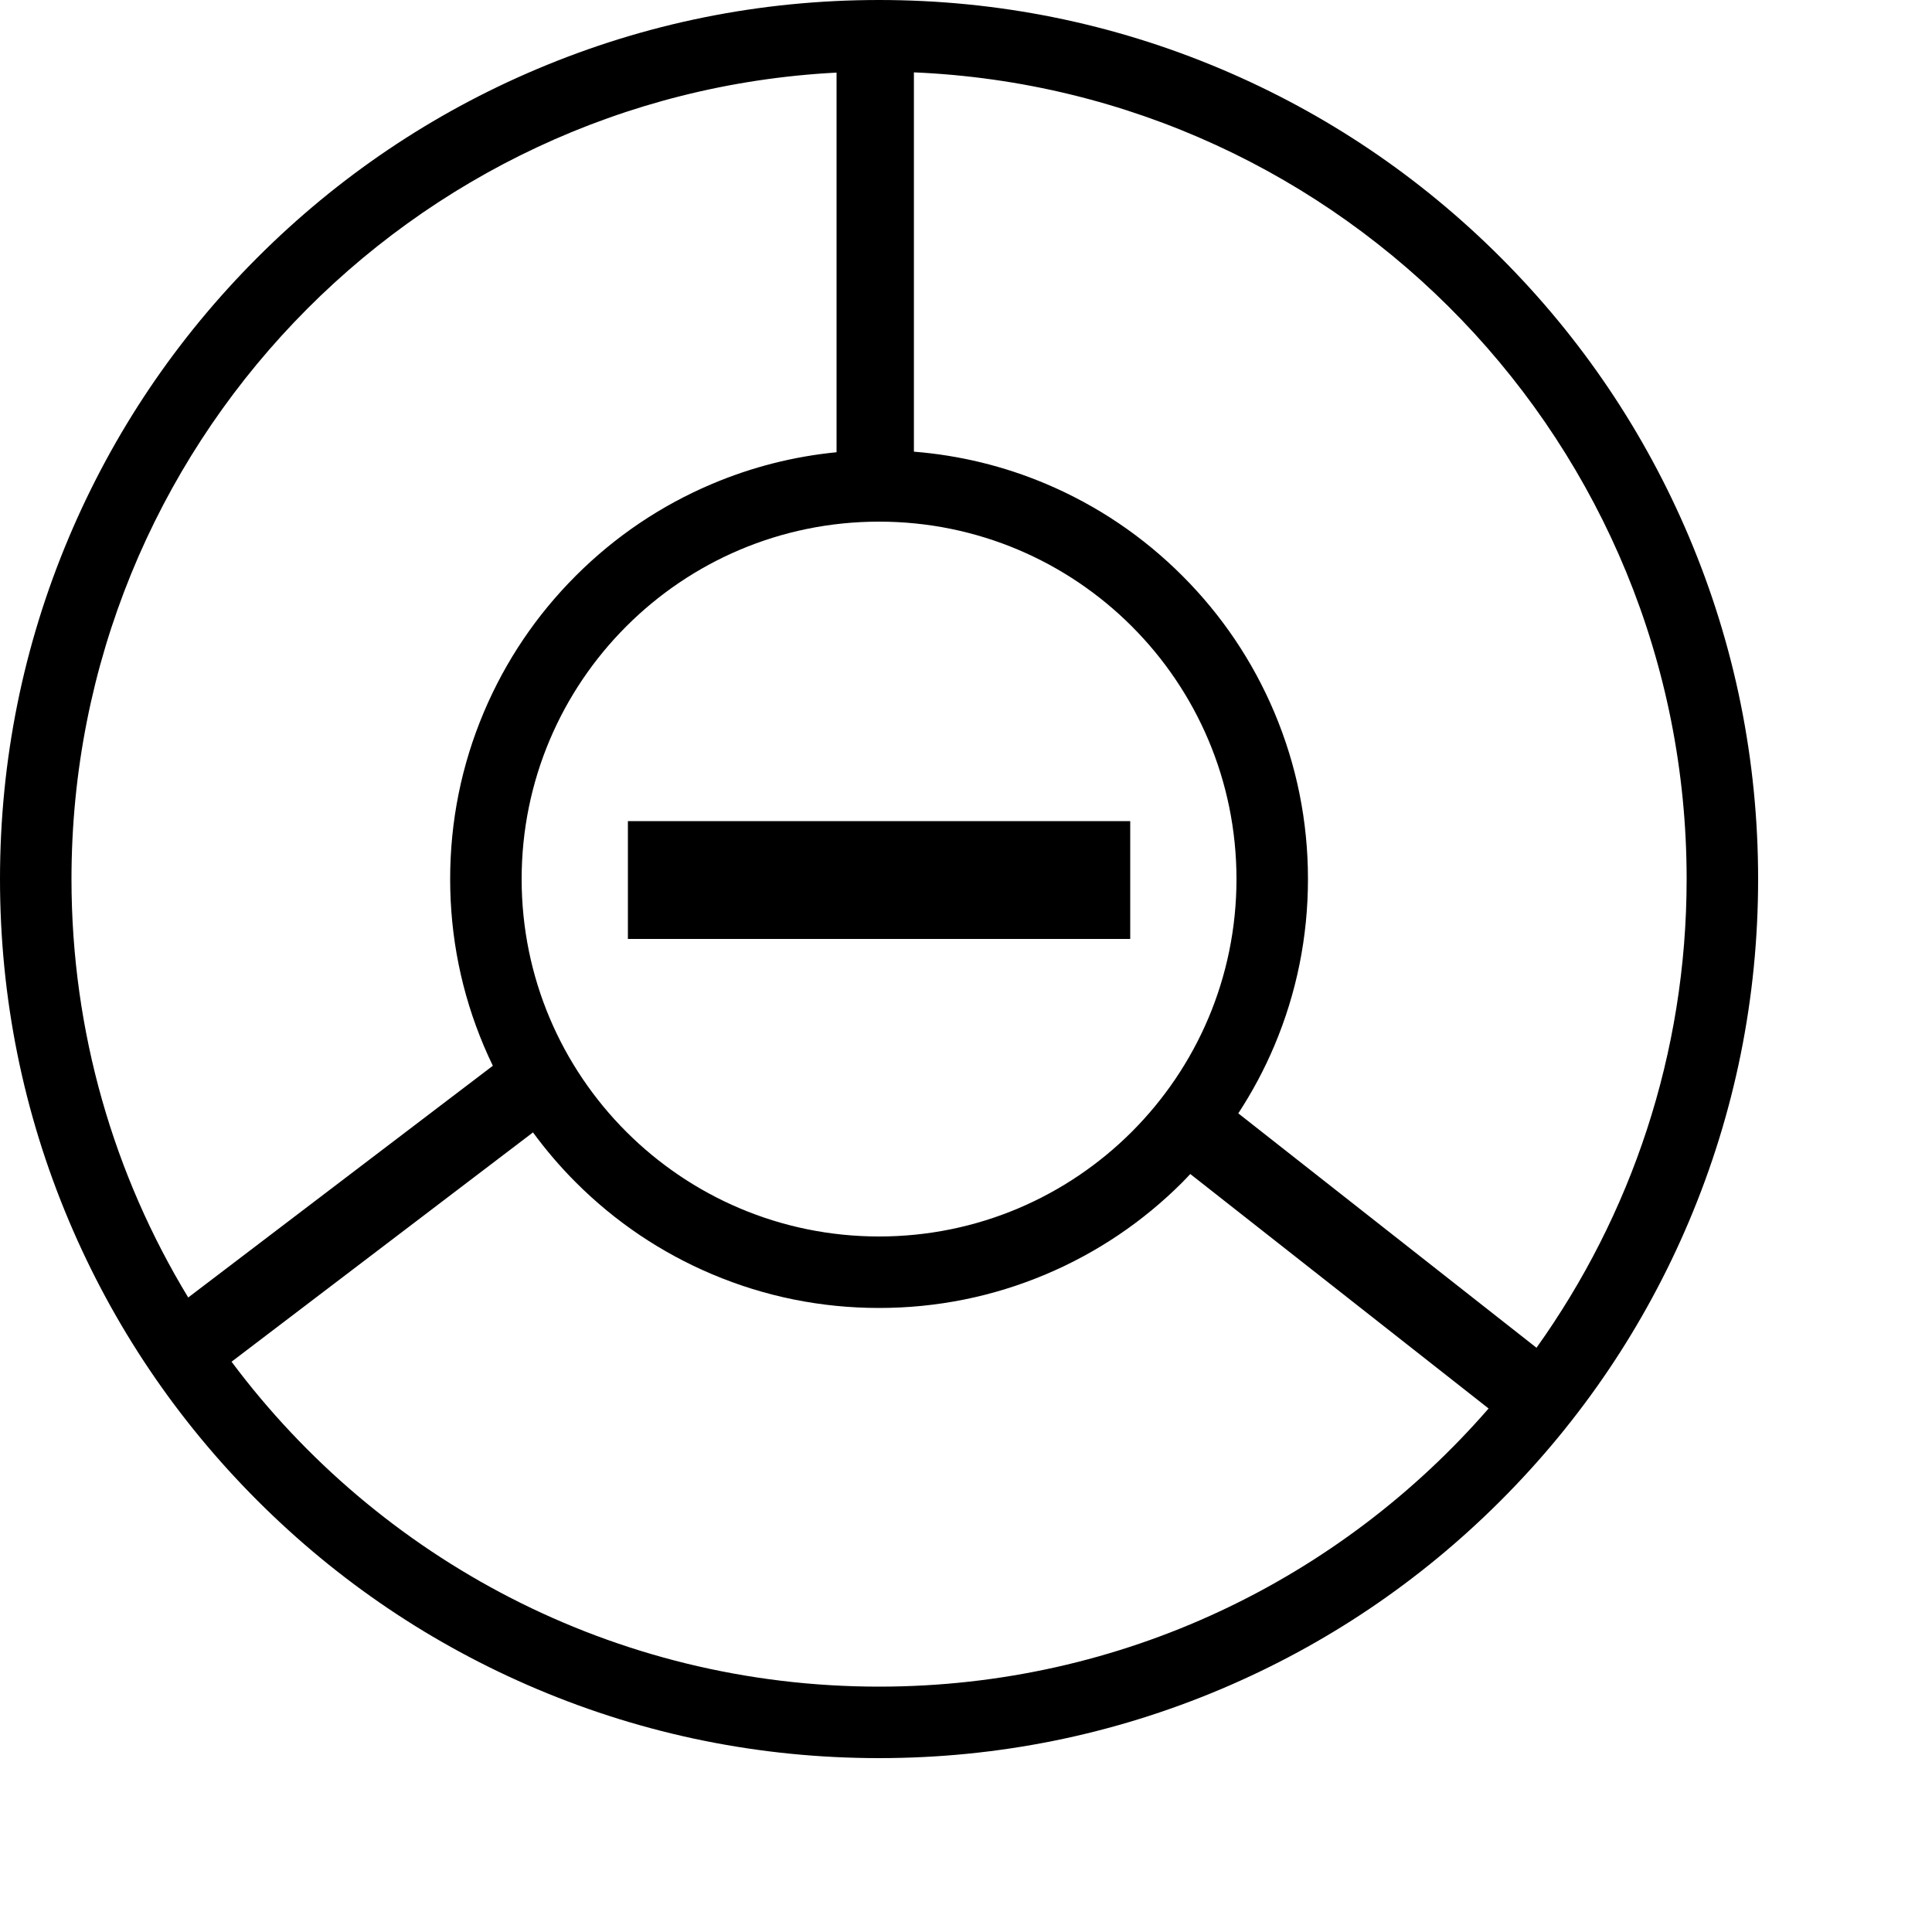 <?xml version="1.0" encoding="UTF-8"?>
<svg viewBox="0 0 1000 1000" preserveAspectRatio="xMidYMid meet">
  <path d="M 455,0 C 393.592,0 334.001,12.035 277.883,35.771 223.697,58.689 175.041,91.492 133.266,133.266 91.491,175.04 58.689,223.697 35.771,277.883 12.035,334.001 0,393.592 0,455 c 0,61.408 12.035,120.999 35.771,177.117 22.918,54.186 55.72,102.841 97.494,144.615 41.774,41.773 90.431,74.576 144.617,97.494 C 334.001,897.965 393.592,910 455,910 c 61.408,0 120.999,-12.035 177.117,-35.771 54.186,-22.918 102.841,-55.721 144.615,-97.494 41.773,-41.774 74.578,-90.431 97.496,-144.615 C 897.966,576 910,516.408 910,455 910,393.592 897.965,334.001 874.229,277.883 851.311,223.697 818.507,175.041 776.734,133.266 734.96,91.491 686.303,58.689 632.119,35.771 575.999,12.035 516.408,0 455,0 Z m 18.037,37.455 C 695.516,46.91 873,230.195 873,455 c 0,90.484 -28.847,174.18 -77.711,242.598 L 640.936,576.273 c 7.188,-11.005 13.434,-22.625 18.605,-34.852 C 671.125,514.03 677,484.953 677,455 c 0,-29.954 -5.875,-59.031 -17.461,-86.424 -11.184,-26.44 -27.186,-50.179 -47.562,-70.555 -20.376,-20.376 -44.113,-36.377 -70.555,-47.561 -21.855,-9.243 -44.795,-14.788 -68.385,-16.678 z M 433,37.58 V 234.078 c -22.2,2.176 -43.79,7.656 -64.424,16.383 -26.44,11.183 -50.178,27.186 -70.555,47.562 -20.375,20.376 -36.377,44.113 -47.562,70.553 C 238.875,395.968 233,425.046 233,455 c 0,29.953 5.875,59.03 17.461,86.424 1.46,3.452 3.011,6.852 4.635,10.211 L 97.42,671.582 C 59.08,608.417 37,534.288 37,455 37,231.526 212.373,49.022 433,37.58 Z M 455,270 c 102.173,0 185,82.827 185,185 0,102.173 -82.827,185 -185,185 C 352.827,640 270,557.173 270,455 270,352.827 352.827,270 455,270 Z M 325,425 v 61 h 260 v -61 z m -49.125,161.133 c 6.685,9.111 14.056,17.754 22.148,25.846 20.376,20.377 44.114,36.379 70.555,47.562 C 395.969,671.125 425.046,677 455,677 c 29.953,0 59.03,-5.875 86.424,-17.461 26.44,-11.185 50.178,-27.186 70.555,-47.562 1.408,-1.408 2.744,-2.869 4.109,-4.309 L 770.492,729.033 C 693.856,817.188 580.981,873 455,873 317.811,873 196.064,806.905 119.85,704.826 Z" />
</svg>
